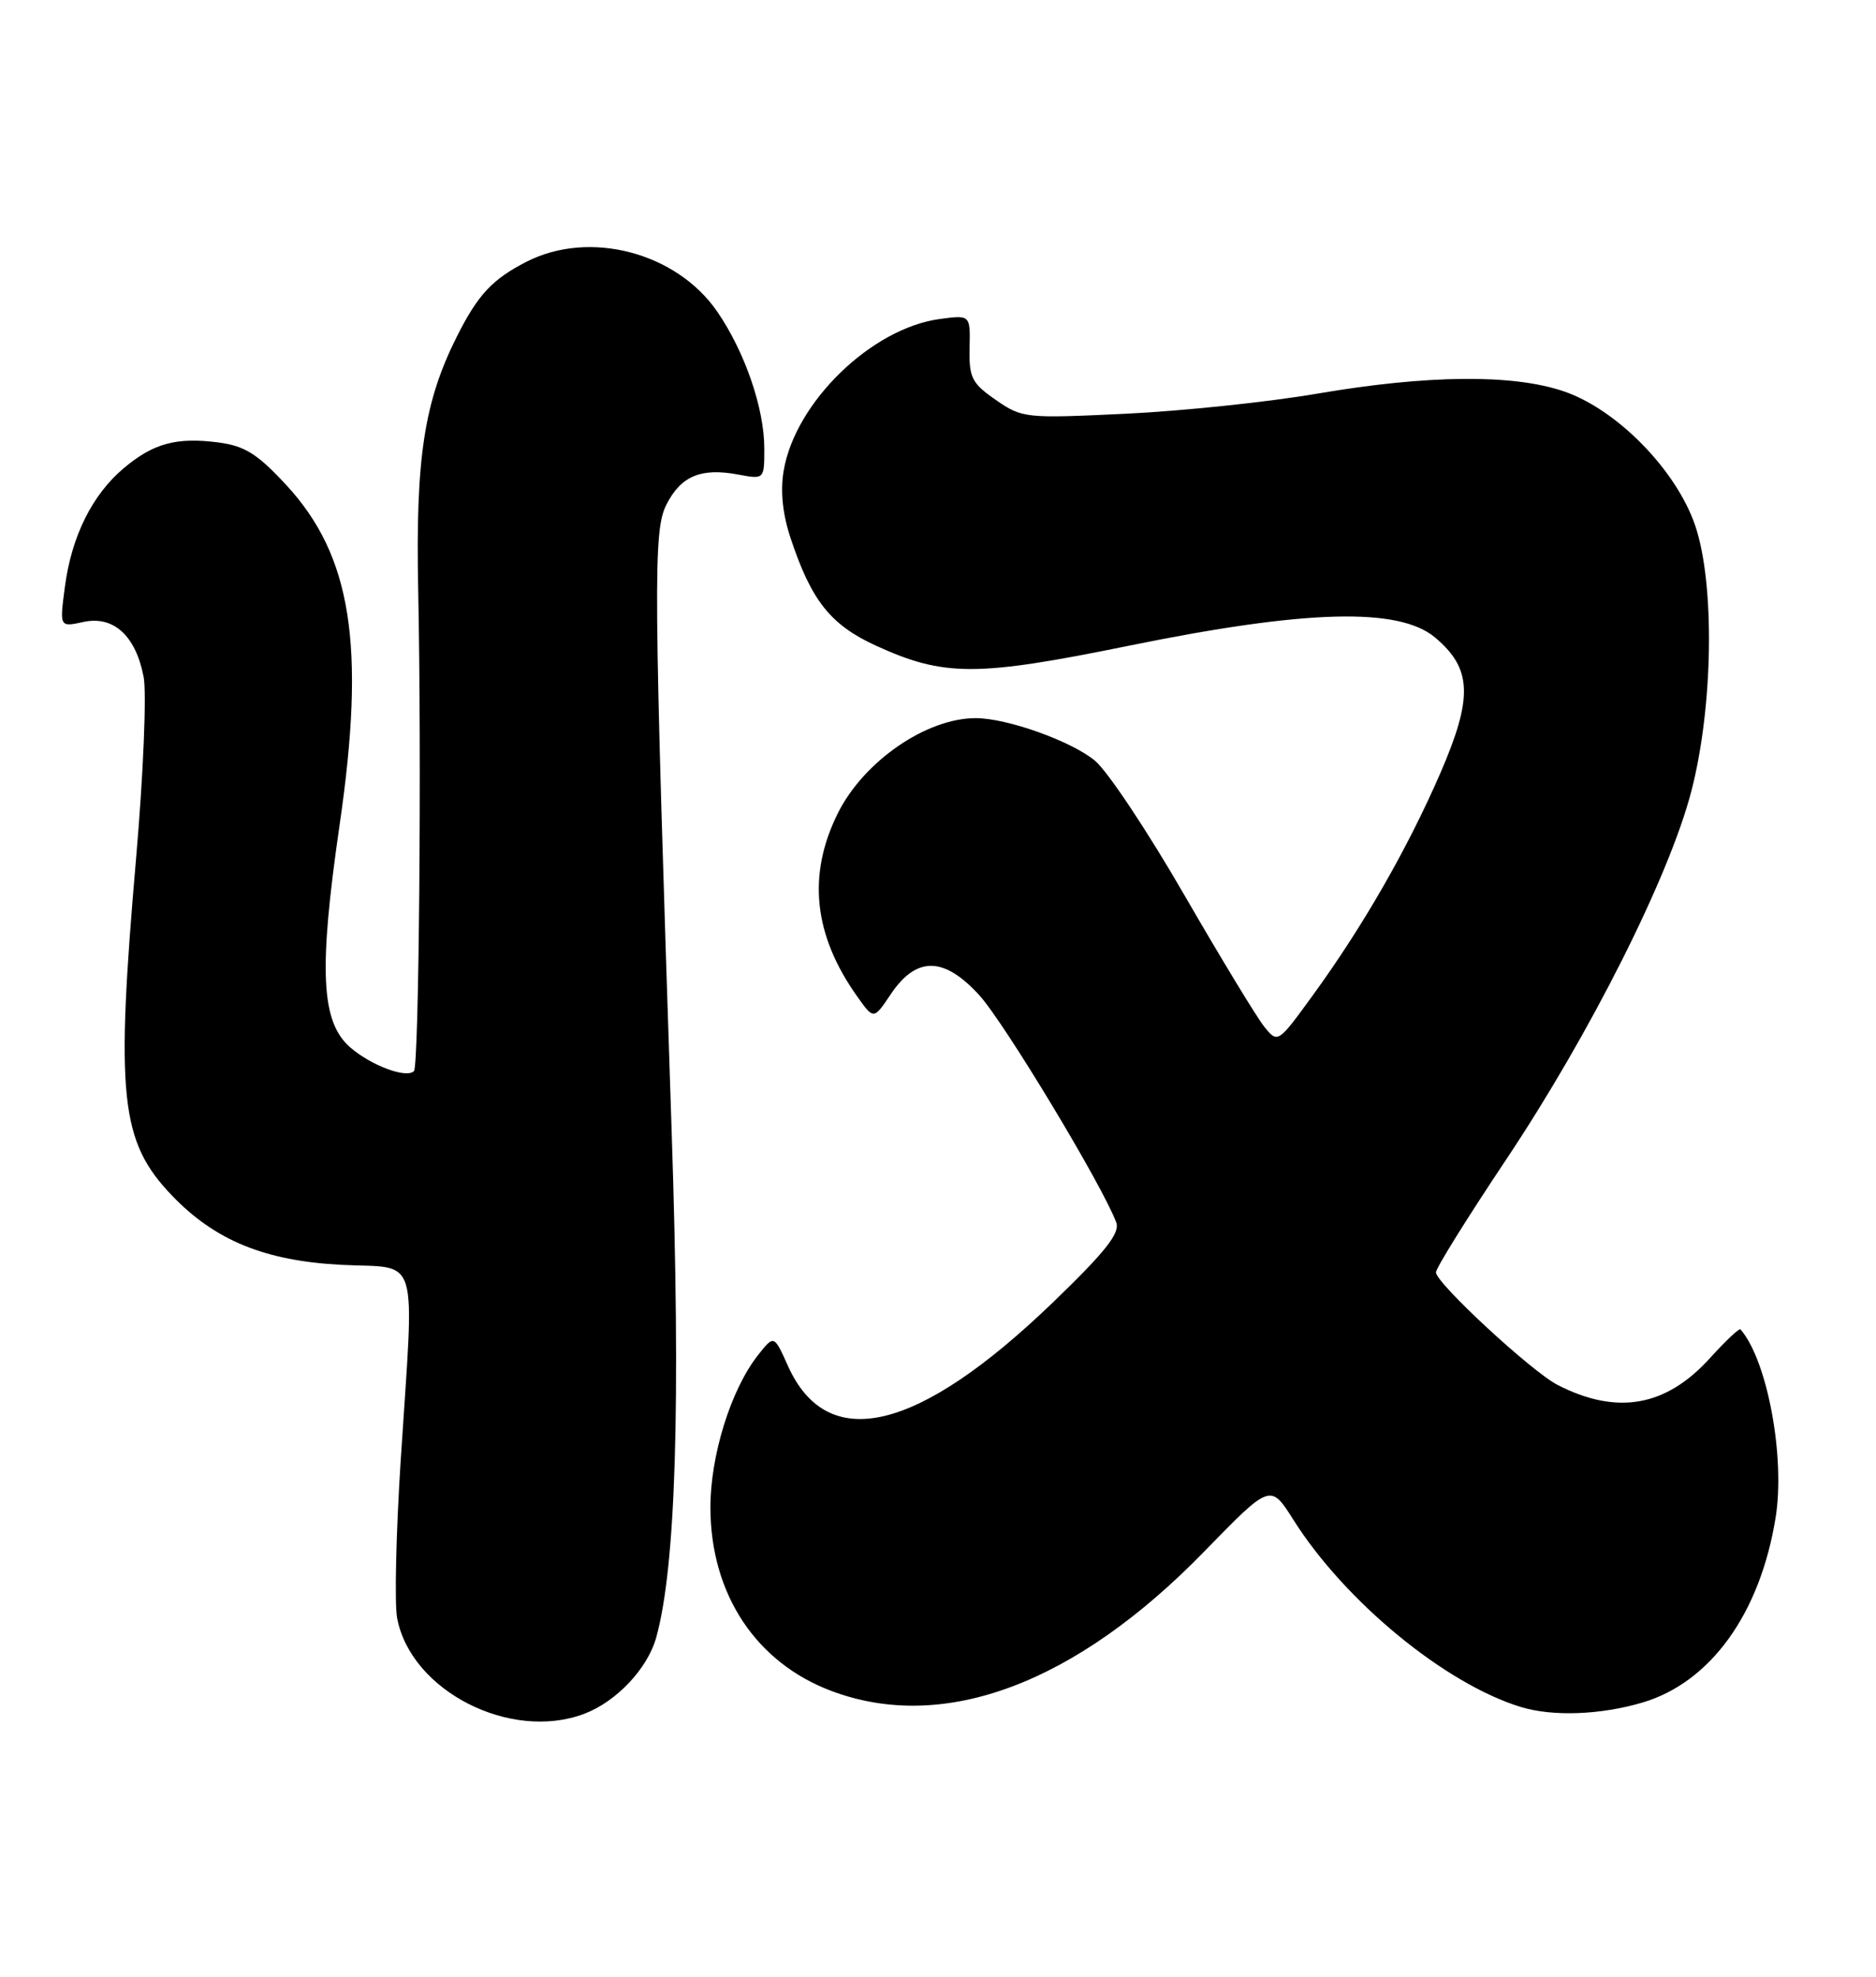 <?xml version="1.0" encoding="UTF-8" standalone="no"?>
<!DOCTYPE svg PUBLIC "-//W3C//DTD SVG 1.1//EN" "http://www.w3.org/Graphics/SVG/1.1/DTD/svg11.dtd" >
<svg xmlns="http://www.w3.org/2000/svg" xmlns:xlink="http://www.w3.org/1999/xlink" version="1.1" viewBox="0 0 243 256">
 <g >
 <path fill="currentColor"
d=" M 75.68 221.94 C 79.85 220.36 83.88 216.09 85.00 212.06 C 87.54 202.89 88.18 182.10 87.01 146.83 C 84.63 74.76 84.58 68.71 86.36 65.27 C 88.24 61.63 90.83 60.56 95.59 61.45 C 99.00 62.09 99.00 62.09 99.00 58.08 C 99.00 52.87 96.48 45.56 92.90 40.35 C 87.62 32.68 76.36 29.73 68.21 33.89 C 63.77 36.16 61.91 38.16 59.19 43.56 C 54.93 52.04 53.82 59.32 54.17 76.45 C 54.62 98.29 54.27 138.07 53.62 138.71 C 52.65 139.69 48.12 138.01 45.39 135.66 C 41.57 132.37 41.25 125.69 43.99 106.82 C 47.38 83.58 45.55 71.98 37.08 62.81 C 33.36 58.79 31.71 57.75 28.31 57.30 C 22.87 56.59 19.87 57.40 16.03 60.63 C 11.95 64.06 9.27 69.45 8.41 75.97 C 7.71 81.22 7.71 81.22 10.79 80.55 C 14.71 79.69 17.59 82.33 18.61 87.69 C 19.00 89.79 18.57 100.28 17.64 111.00 C 14.95 142.06 15.56 147.82 22.29 154.84 C 27.88 160.66 34.33 163.29 44.25 163.80 C 54.48 164.32 53.68 161.68 51.90 189.17 C 51.30 198.51 51.09 207.68 51.44 209.54 C 53.21 218.96 66.11 225.56 75.68 221.94 Z  M 212.76 220.48 C 221.57 217.86 227.97 208.99 229.99 196.58 C 231.27 188.72 228.93 176.16 225.45 172.16 C 225.29 171.97 223.52 173.64 221.51 175.86 C 215.81 182.17 209.47 183.30 201.77 179.36 C 198.43 177.66 186.00 166.16 186.00 164.77 C 186.00 164.22 190.10 157.64 195.11 150.14 C 205.97 133.87 216.20 113.54 219.07 102.50 C 221.92 91.57 222.15 75.58 219.57 68.03 C 217.11 60.85 209.44 53.02 202.56 50.68 C 195.99 48.43 184.90 48.54 170.67 50.97 C 164.33 52.06 153.15 53.23 145.82 53.58 C 132.84 54.20 132.41 54.16 129.00 51.80 C 125.88 49.64 125.51 48.91 125.59 45.08 C 125.69 40.78 125.69 40.78 121.74 41.31 C 112.89 42.50 103.00 52.09 101.51 60.96 C 101.06 63.61 101.37 66.59 102.42 69.73 C 105.10 77.80 107.59 80.92 113.45 83.61 C 122.29 87.65 126.47 87.65 146.29 83.61 C 169.19 78.94 181.21 78.62 185.89 82.56 C 190.68 86.59 190.82 90.31 186.57 100.12 C 182.35 109.84 176.58 119.91 170.11 128.81 C 165.52 135.13 165.52 135.13 163.76 132.96 C 162.80 131.77 158.14 124.09 153.41 115.91 C 148.69 107.72 143.49 99.91 141.86 98.54 C 138.85 96.00 130.46 93.00 126.38 93.00 C 119.99 93.00 111.88 98.59 108.53 105.31 C 104.55 113.31 105.37 121.10 111.06 129.08 C 113.17 132.05 113.17 132.05 115.37 128.77 C 118.69 123.82 122.25 123.85 126.83 128.86 C 130.08 132.41 142.82 153.54 144.59 158.31 C 145.10 159.69 143.18 162.12 136.38 168.67 C 118.90 185.50 107.17 188.30 102.05 176.86 C 100.26 172.86 100.26 172.86 98.17 175.51 C 94.66 179.98 92.00 188.53 92.02 195.29 C 92.06 206.47 97.93 215.33 107.74 219.00 C 122.28 224.44 139.33 218.05 156.03 200.88 C 164.56 192.12 164.56 192.12 167.53 196.81 C 174.20 207.38 187.18 218.06 197.00 221.06 C 201.12 222.32 207.32 222.09 212.76 220.48 Z "/>
</g>
</svg>